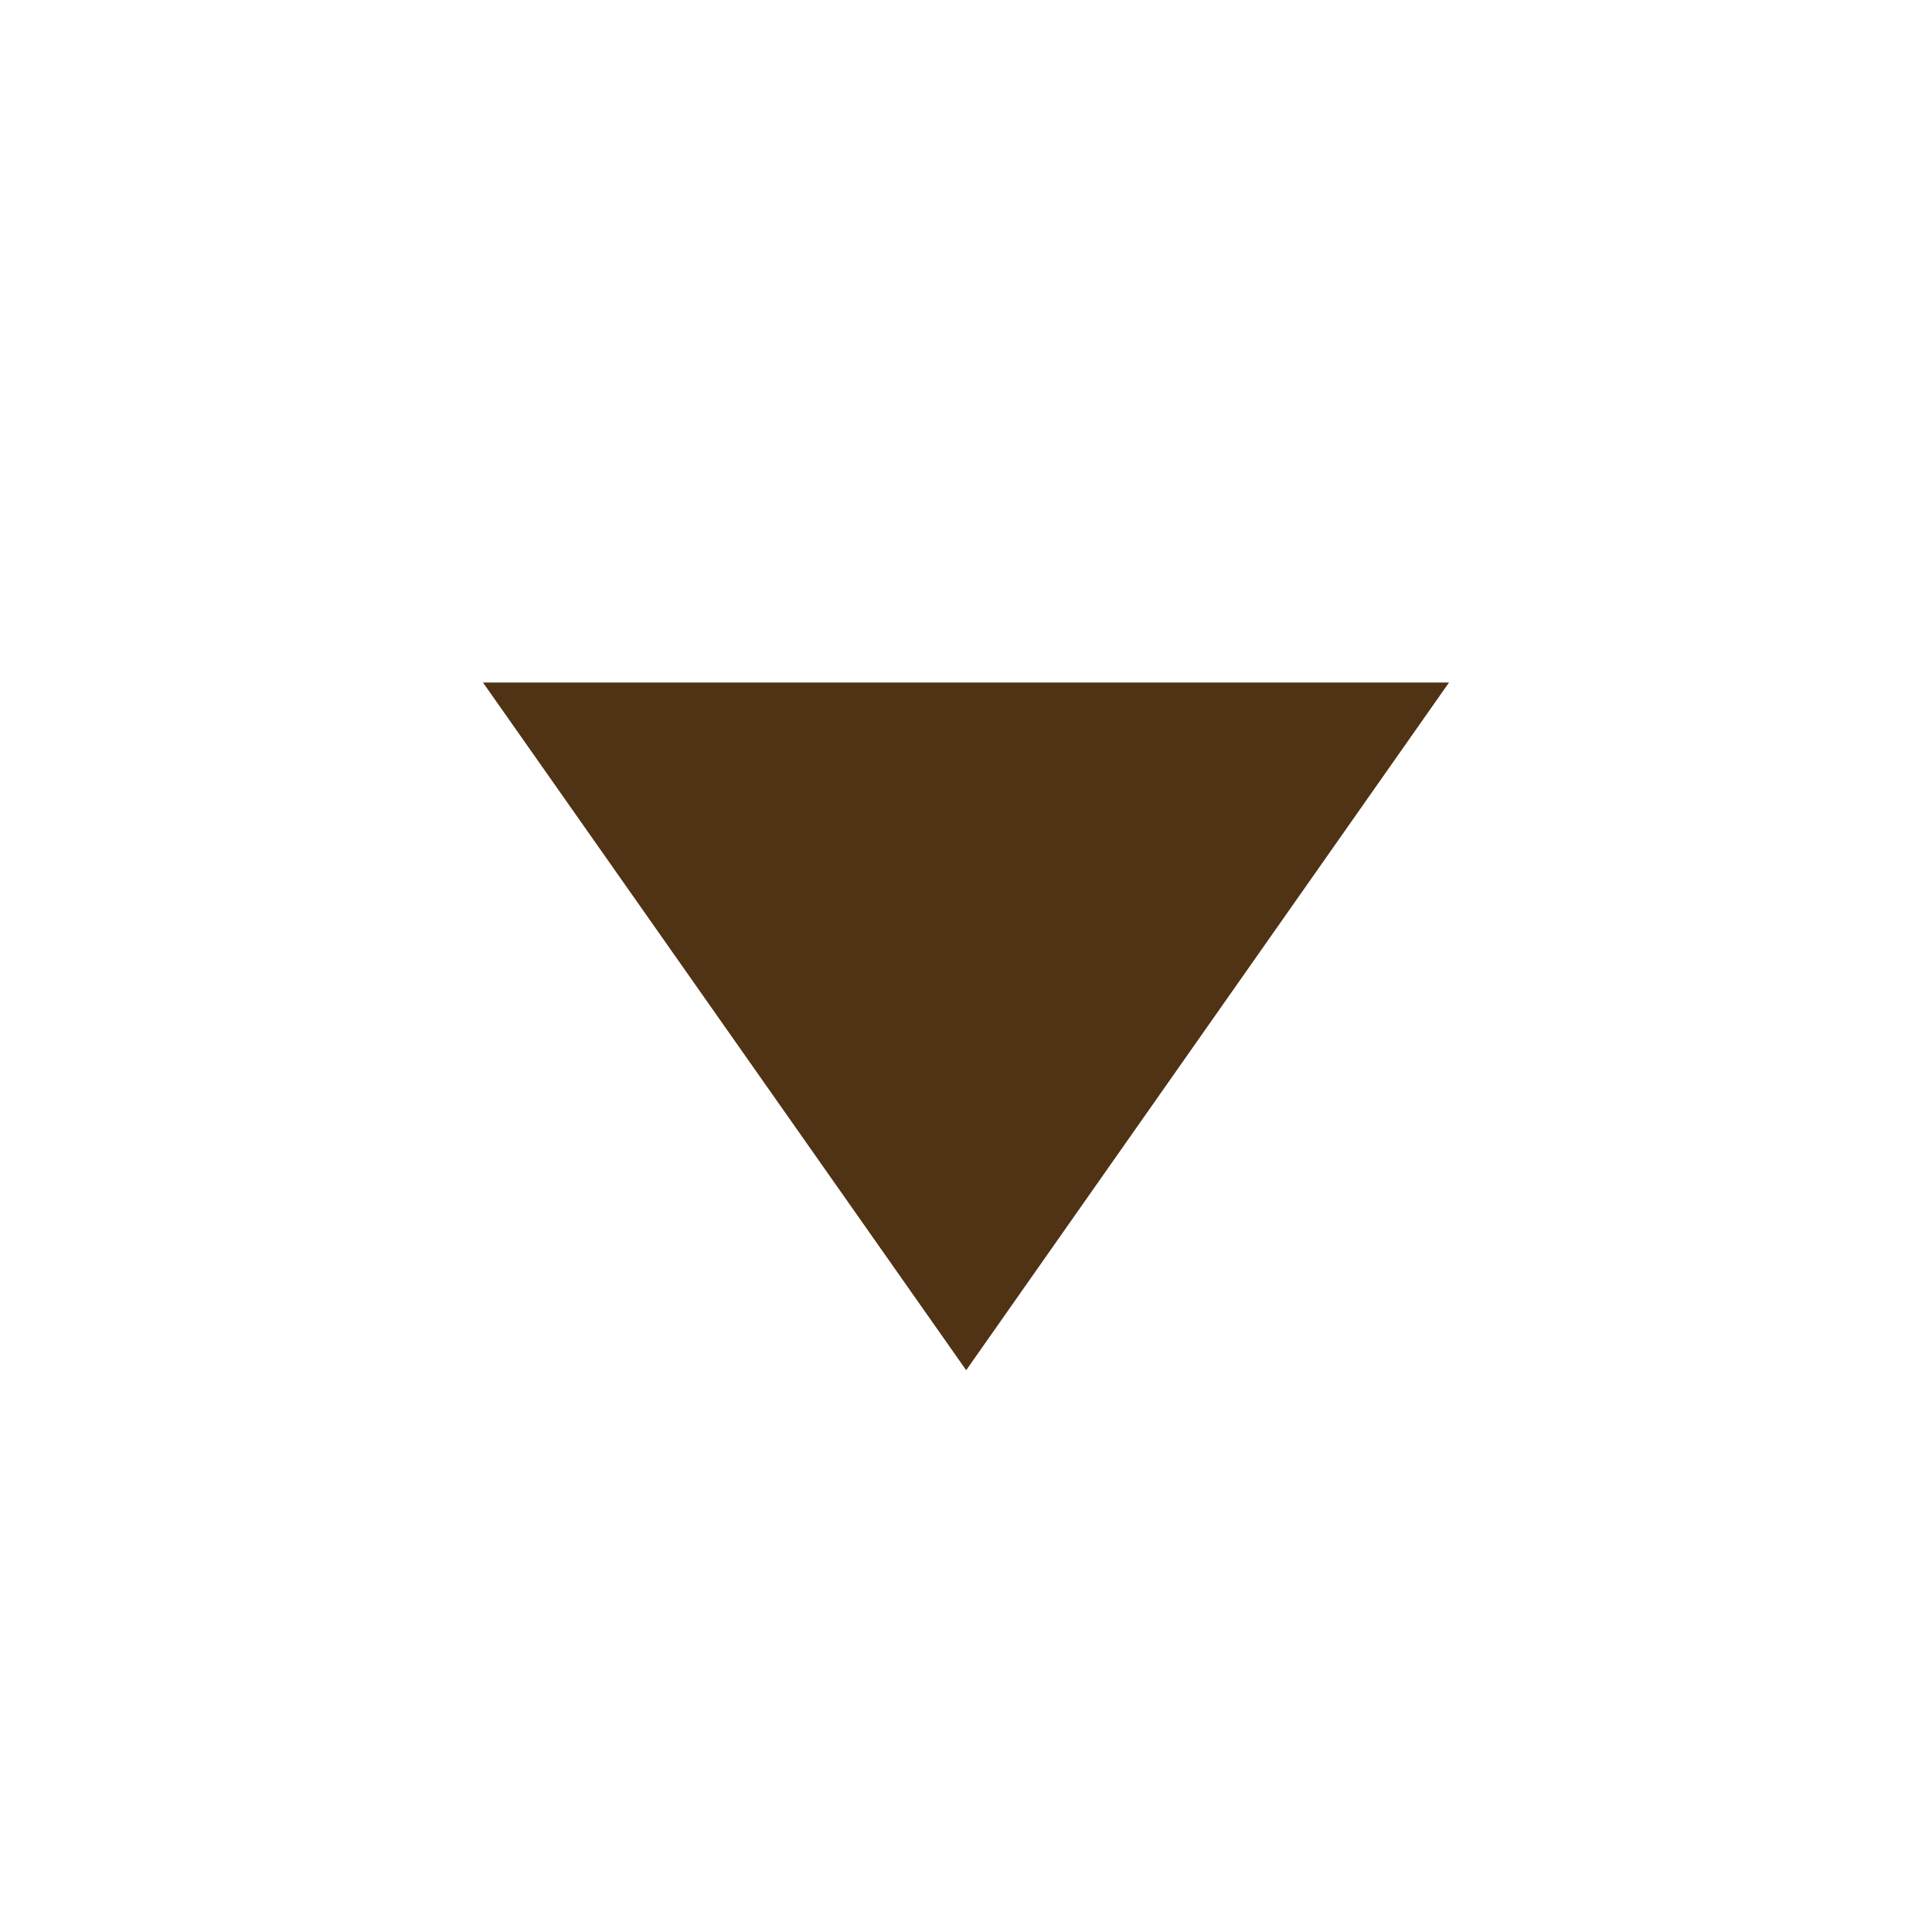 <?xml version="1.0" encoding="utf-8"?><!-- Uploaded to: SVG Repo, www.svgrepo.com, Generator: SVG Repo Mixer Tools -->
<svg fill="rgb(80,50,20)" width="800px" height="800px" viewBox="0 0 32 32" xmlns="http://www.w3.org/2000/svg"><path d="M24 11.305l-7.997 11.39L8 11.305z"/></svg>